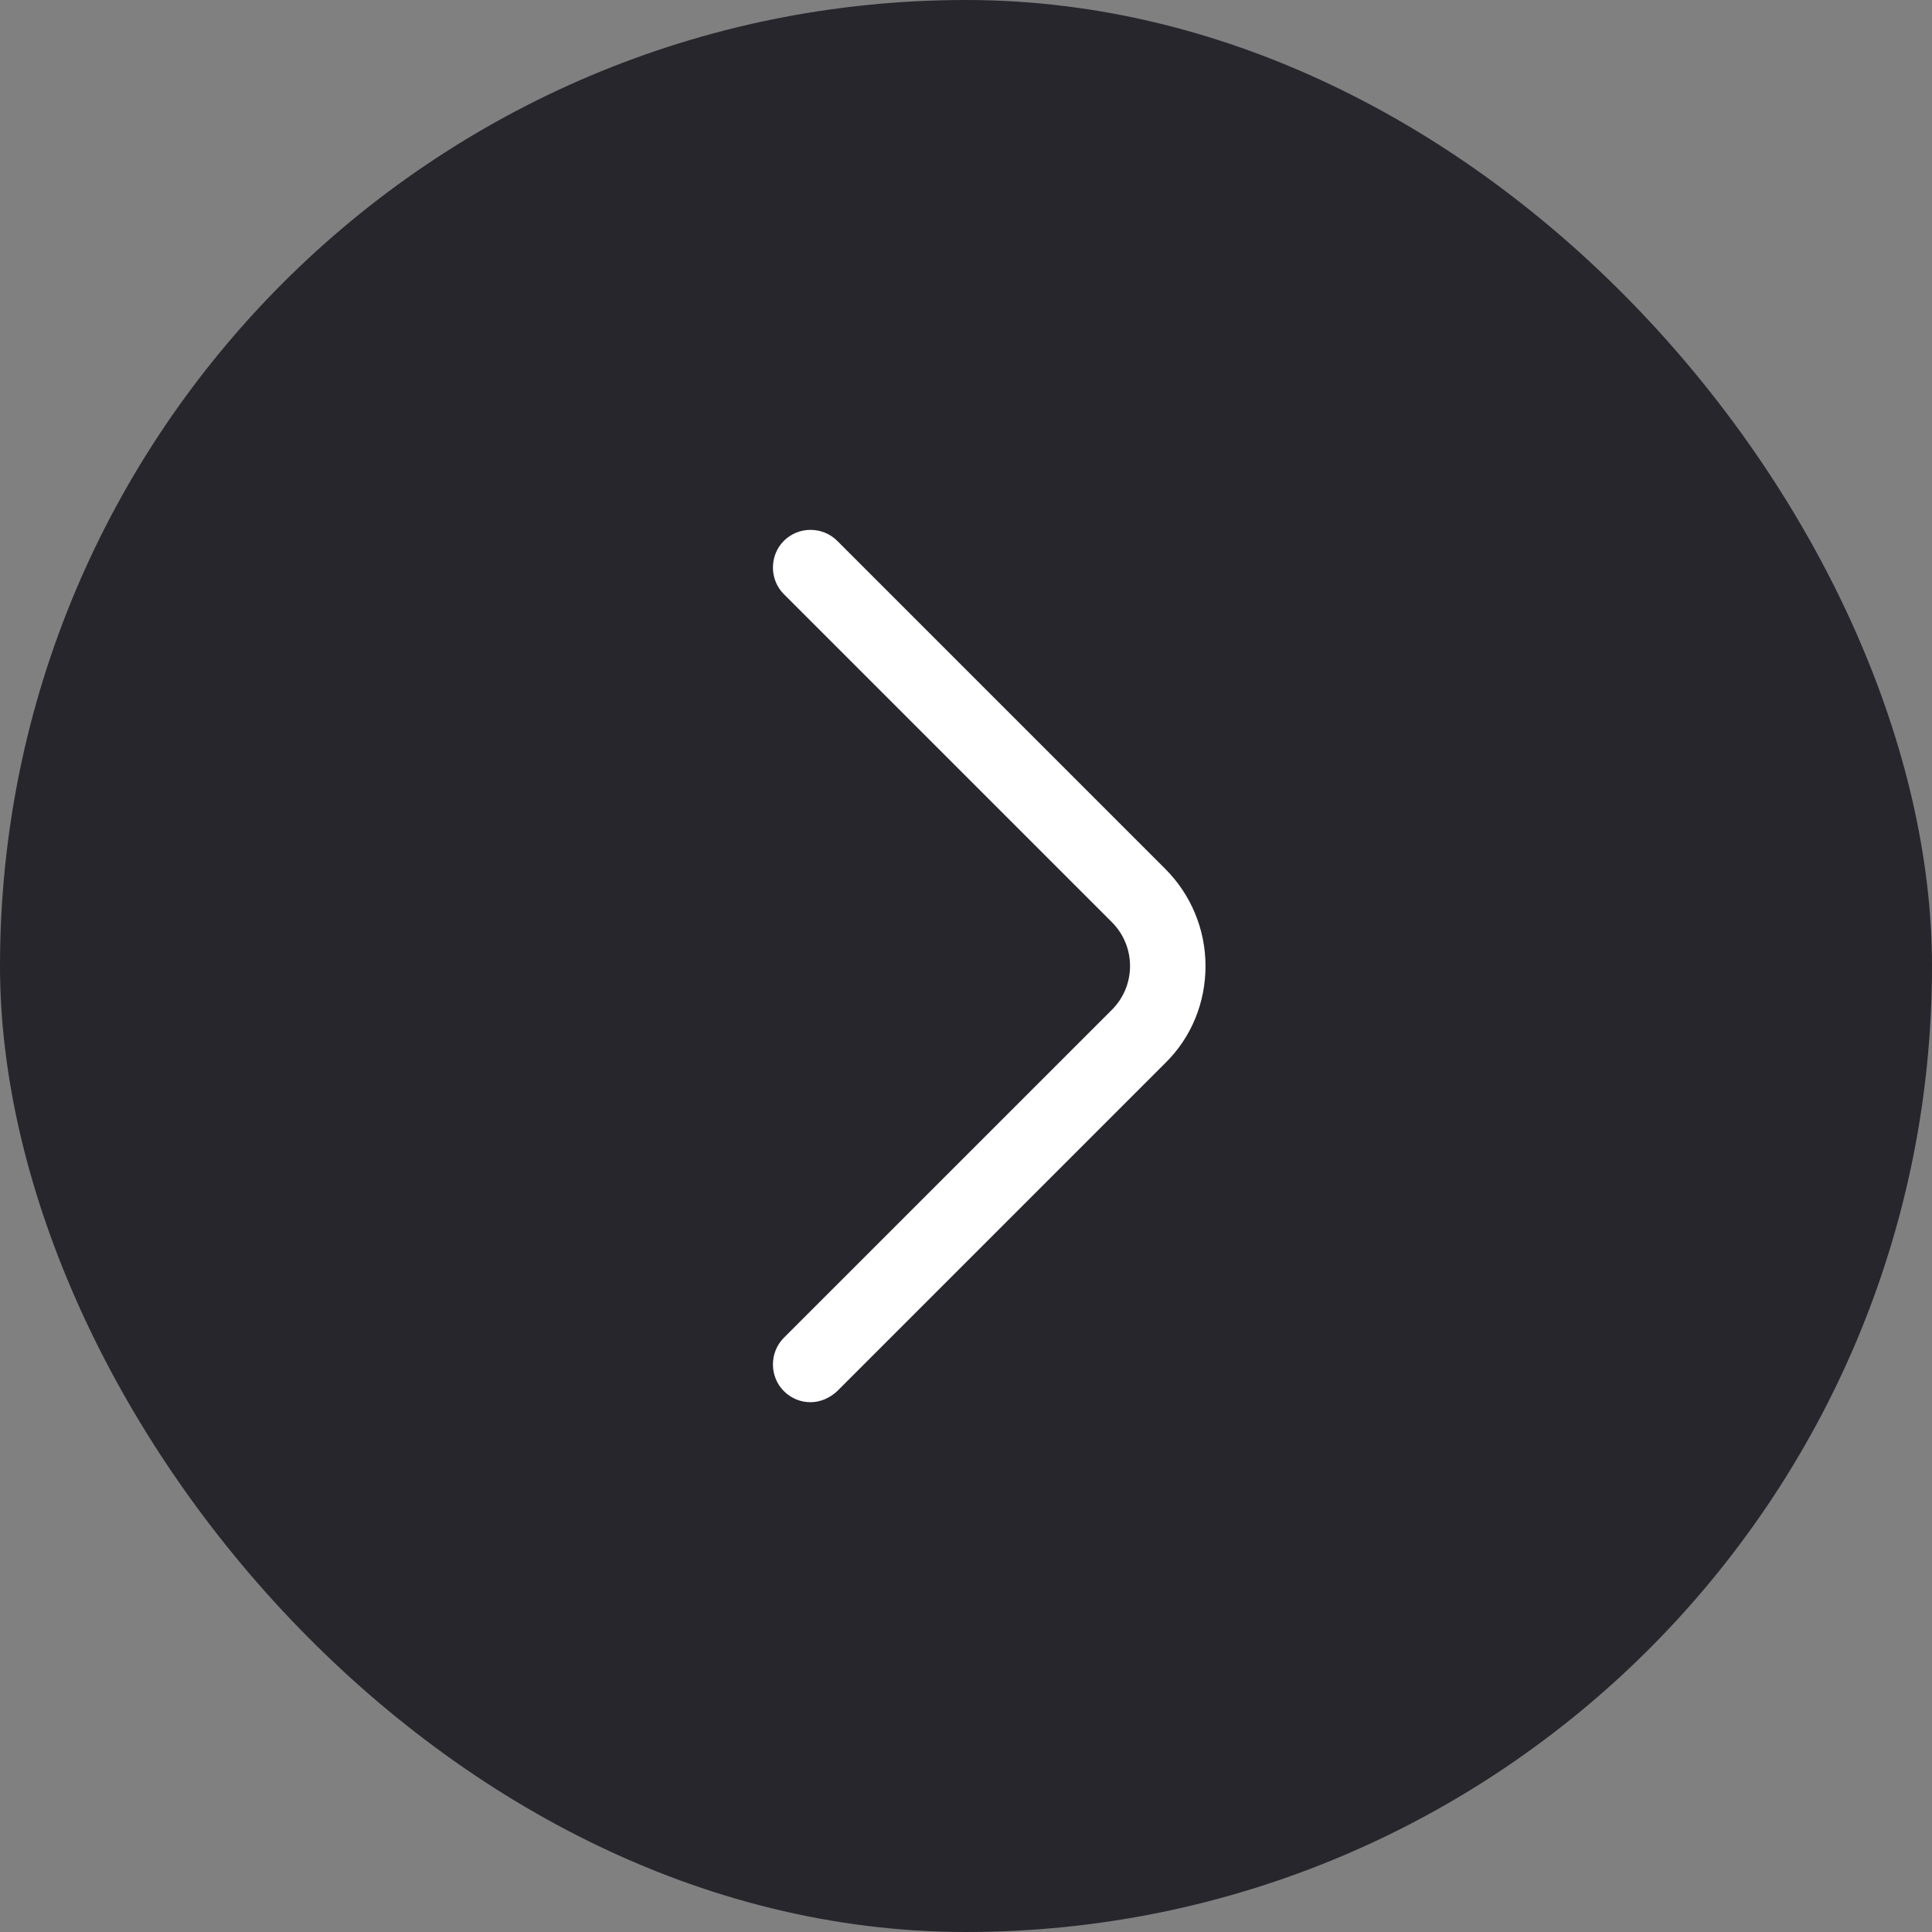 <svg width="32" height="32" viewBox="0 0 32 32" fill="none" xmlns="http://www.w3.org/2000/svg">
<rect x="0" y="0" width="32" height="32" fill="#808080" stroke="none"/>
<rect width="32" height="32" rx="16" fill="#28262D"/>
<path d="M13.425 23.225C13.267 23.225 13.108 23.166 12.983 23.041C12.742 22.8 12.742 22.4 12.983 22.158L18.417 16.725C18.817 16.325 18.817 15.675 18.417 15.275L12.983 9.841C12.742 9.6 12.742 9.2 12.983 8.958C13.225 8.716 13.625 8.716 13.867 8.958L19.3 14.391C19.725 14.816 19.967 15.391 19.967 16C19.967 16.608 19.733 17.183 19.3 17.608L13.867 23.041C13.742 23.158 13.583 23.225 13.425 23.225Z" fill="white"/>
</svg>
